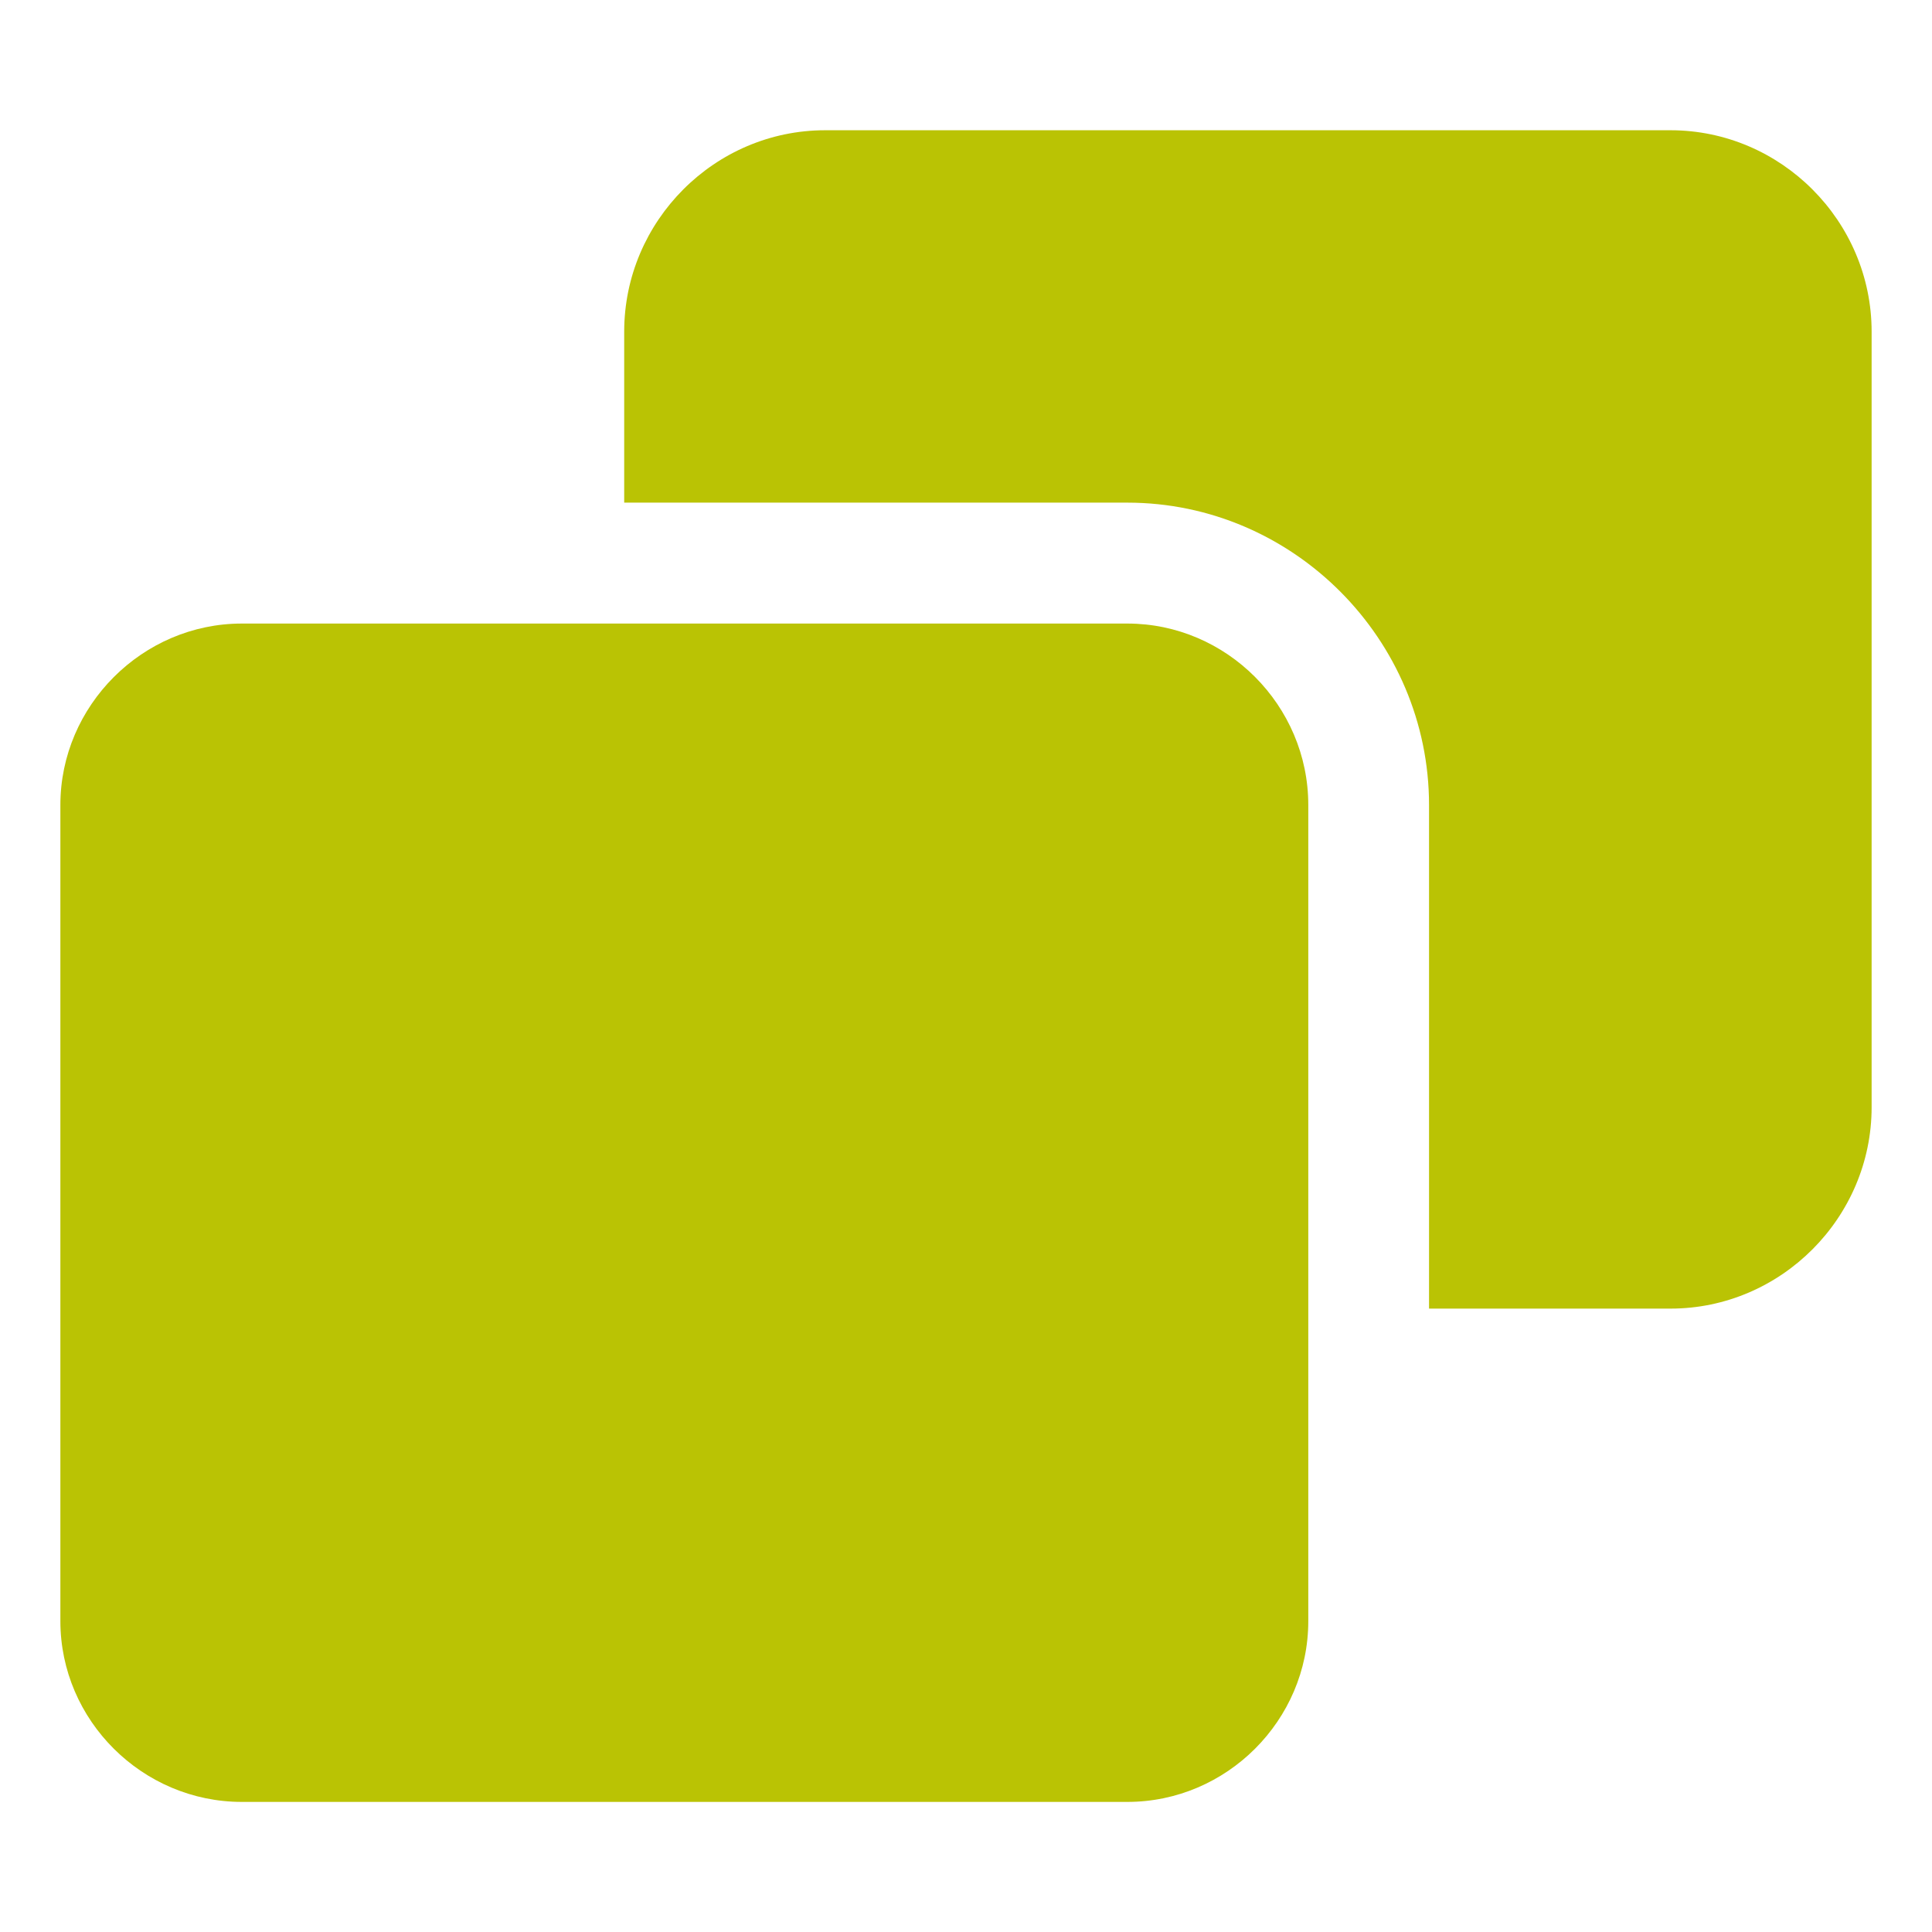 <svg width="12" height="12" viewBox="0 0 12 12" fill="none" xmlns="http://www.w3.org/2000/svg">
<g id="duplicate 1" clip-path="url(#clip0_2693_16780)">
<path id="Vector" d="M0.375 5V10.069C0.375 10.686 0.885 11.192 1.502 11.192H7.002C7.619 11.192 8.126 10.685 8.126 10.069V5C8.126 4.382 7.619 3.873 7.002 3.873H1.502C0.885 3.873 0.375 4.383 0.375 5ZM5.125 0.809C4.439 0.809 3.877 1.373 3.877 2.06V3.122H7.002C8.033 3.122 8.876 3.972 8.876 5V8.128H10.376C11.062 8.128 11.625 7.563 11.625 6.877V2.06C11.625 1.373 11.062 0.809 10.376 0.809H5.125Z" fill="#bac304"/>
</g>
<defs>
<clipPath id="clip0_2693_16780">
<rect width="12" height="12" fill="#bac304"/>
</clipPath>
</defs>
</svg>
